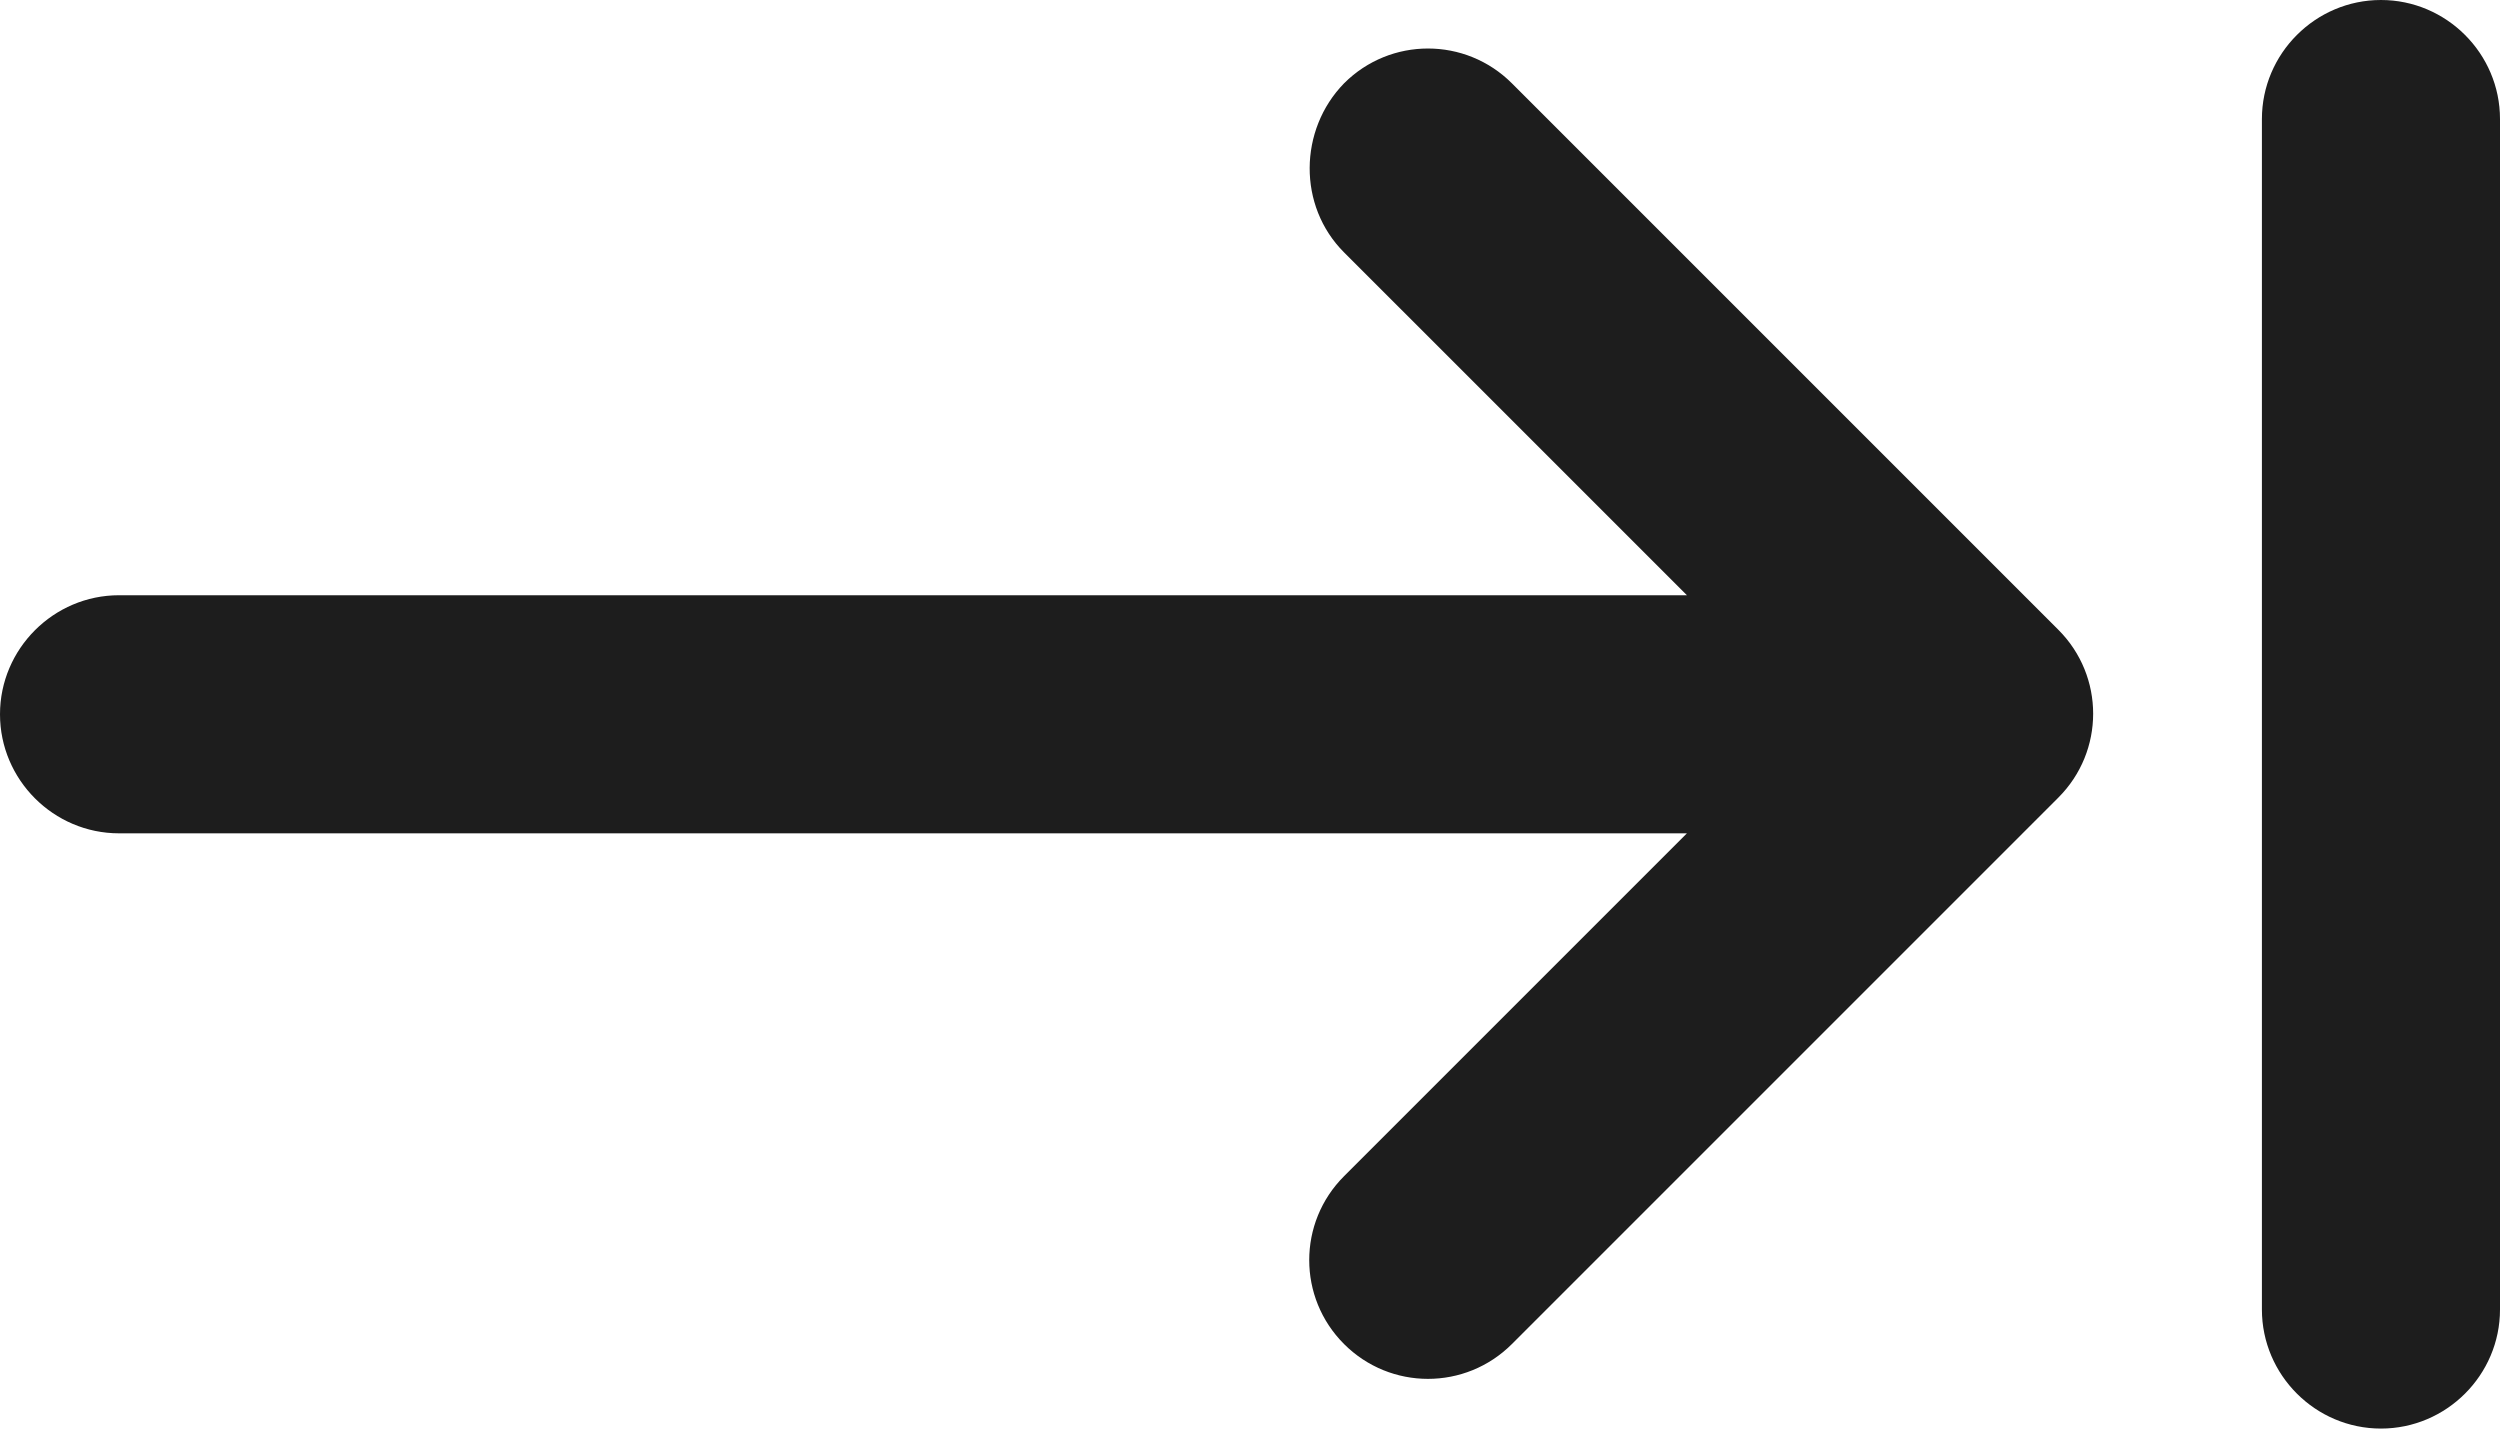 <?xml version="1.0" encoding="UTF-8"?>
<svg width="21px" height="12px" viewBox="0 0 21 12" version="1.1" xmlns="http://www.w3.org/2000/svg" xmlns:xlink="http://www.w3.org/1999/xlink">
    <!-- Generator: Sketch 52.5 (67469) - http://www.bohemiancoding.com/sketch -->
    <title>keyboard_tab</title>
    <desc>Created with Sketch.</desc>
    <g id="Icons" stroke="none" stroke-width="1" fill="none" fill-rule="evenodd">
        <g id="Rounded" transform="translate(-850, -2464)">
            <g id="Hardware" transform="translate(100, 2404)">
                <g id="-Round-/-Hardware-/-keyboard_tab" transform="translate(748, 54)">
                    <g>
                        <rect id="Rectangle-Copy-111" x="0" y="0" width="24" height="24"></rect>
                        <path d="M13.29,8.12 L16.17,11 L3,11 C2.45,11 2,11.45 2,12 C2,12.55 2.45,13 3,13 L16.17,13 L13.29,15.88 C12.9,16.27 12.9,16.9 13.29,17.29 C13.68,17.68 14.31,17.68 14.7,17.29 L19.29,12.7 C19.68,12.31 19.68,11.68 19.29,11.29 L14.7,6.7 C14.31,6.31 13.68,6.31 13.29,6.7 C12.91,7.09 12.9,7.73 13.29,8.12 Z M21,7 L21,17 C21,17.55 21.45,18 22,18 C22.55,18 23,17.55 23,17 L23,7 C23,6.45 22.55,6 22,6 C21.45,6 21,6.45 21,7 Z" id="🔹-Icon-Color" fill="#1D1D1D"></path>
                    </g>
                </g>
            </g>
        </g>
    </g>
</svg>